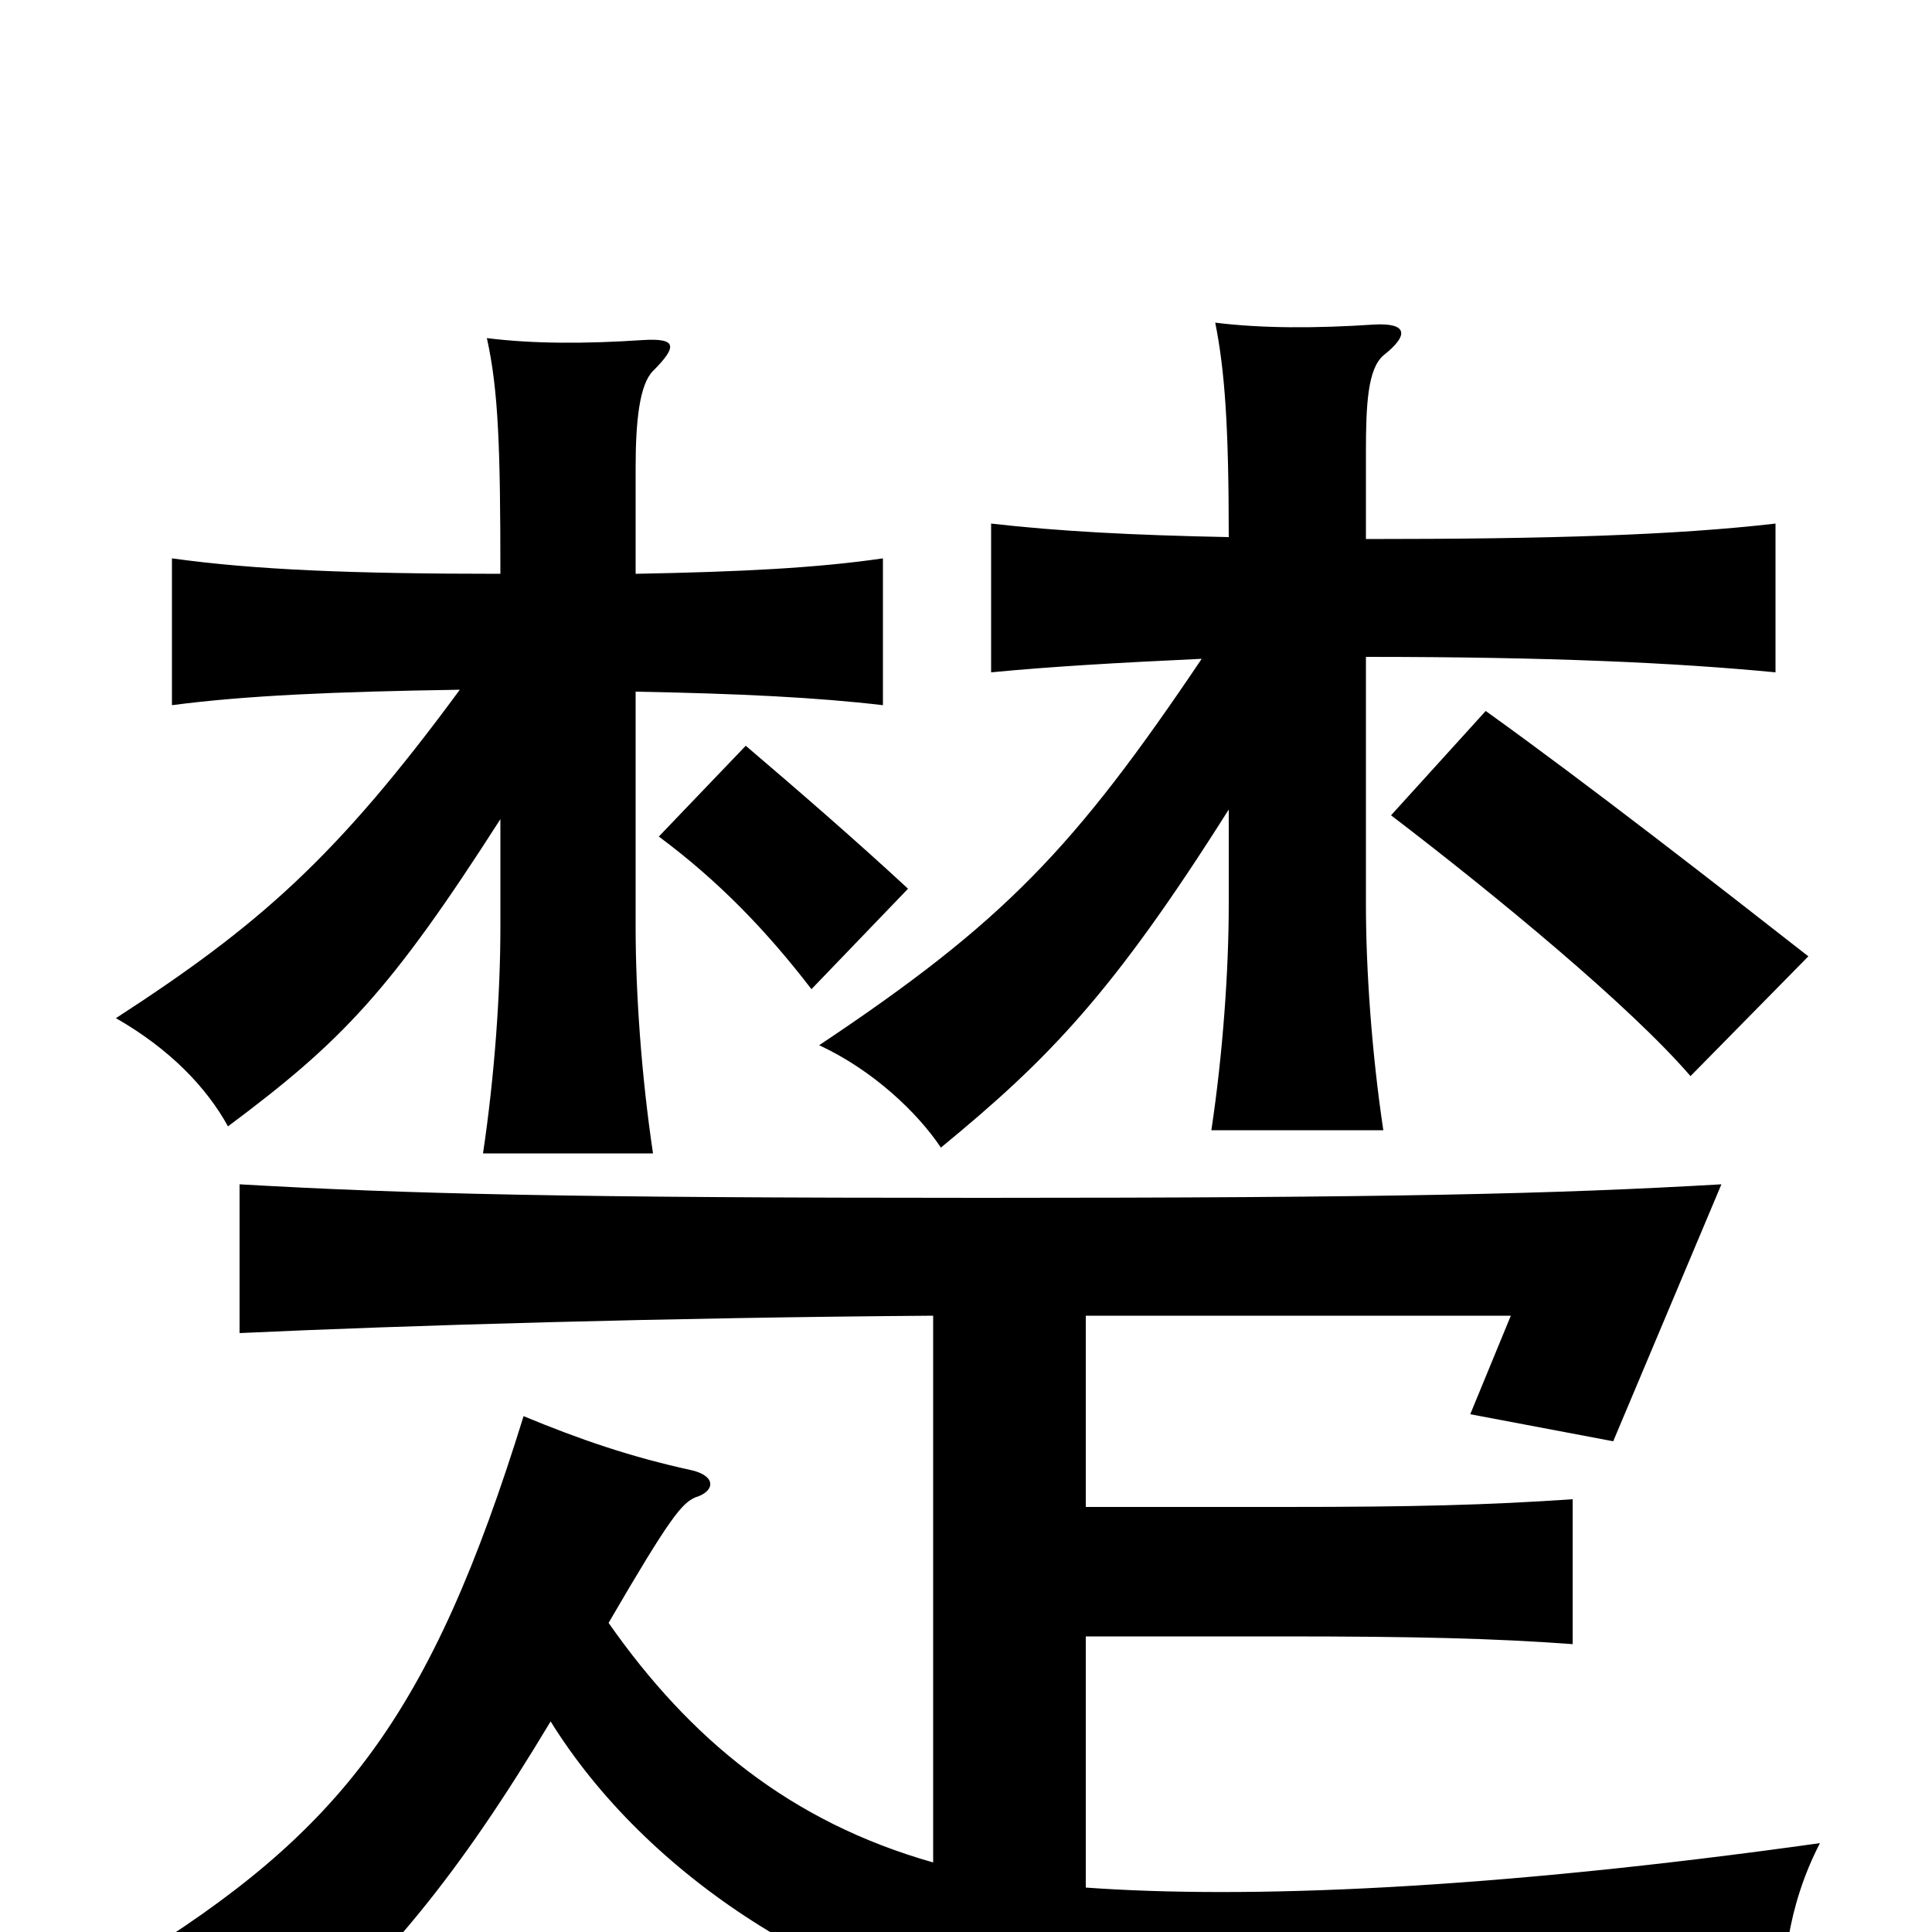 <svg xmlns="http://www.w3.org/2000/svg" viewBox="0 -1000 1000 1000">
	<path fill="#000000" d="M936 -505C890 -541 822 -594 769 -632L720 -578C775 -536 844 -479 875 -443ZM470 -540C443 -565 413 -591 386 -614L341 -567C372 -544 397 -518 420 -488ZM636 -581V-532C636 -498 633 -455 627 -415H716C710 -455 707 -498 707 -532V-660C802 -660 867 -657 919 -652V-729C867 -723 802 -721 707 -721V-766C707 -791 708 -809 716 -816C730 -827 728 -833 711 -832C681 -830 653 -830 629 -833C634 -808 636 -779 636 -722C586 -723 548 -725 513 -729V-652C544 -655 579 -657 622 -659C556 -561 520 -523 424 -459C452 -446 475 -424 487 -406C543 -452 576 -486 636 -581ZM259 -576V-520C259 -486 256 -443 250 -403H338C332 -443 329 -486 329 -520V-642C383 -641 423 -639 457 -635V-711C423 -706 383 -704 329 -703V-758C329 -782 331 -801 338 -808C351 -821 350 -825 333 -824C303 -822 276 -822 252 -825C258 -798 259 -768 259 -703C183 -703 132 -705 89 -711V-635C127 -640 173 -642 238 -643C174 -556 134 -521 60 -473C88 -457 107 -437 118 -417C177 -461 202 -487 259 -576ZM285 -109C334 -30 431 35 538 50C579 56 743 59 923 50C922 19 925 -13 942 -46C771 -22 645 -17 562 -23V-153H663C733 -153 773 -152 814 -149V-224C770 -221 732 -220 665 -220H562V-319H782L761 -268L835 -254L891 -387C804 -382 722 -380 508 -380C294 -380 211 -382 124 -387V-310C210 -314 345 -318 483 -319V-36C409 -57 357 -100 315 -160C347 -215 353 -222 360 -225C370 -228 371 -236 358 -239C326 -246 300 -255 271 -267C223 -112 177 -52 66 16C98 33 119 48 140 69C200 16 237 -29 285 -109Z"/>
</svg>
